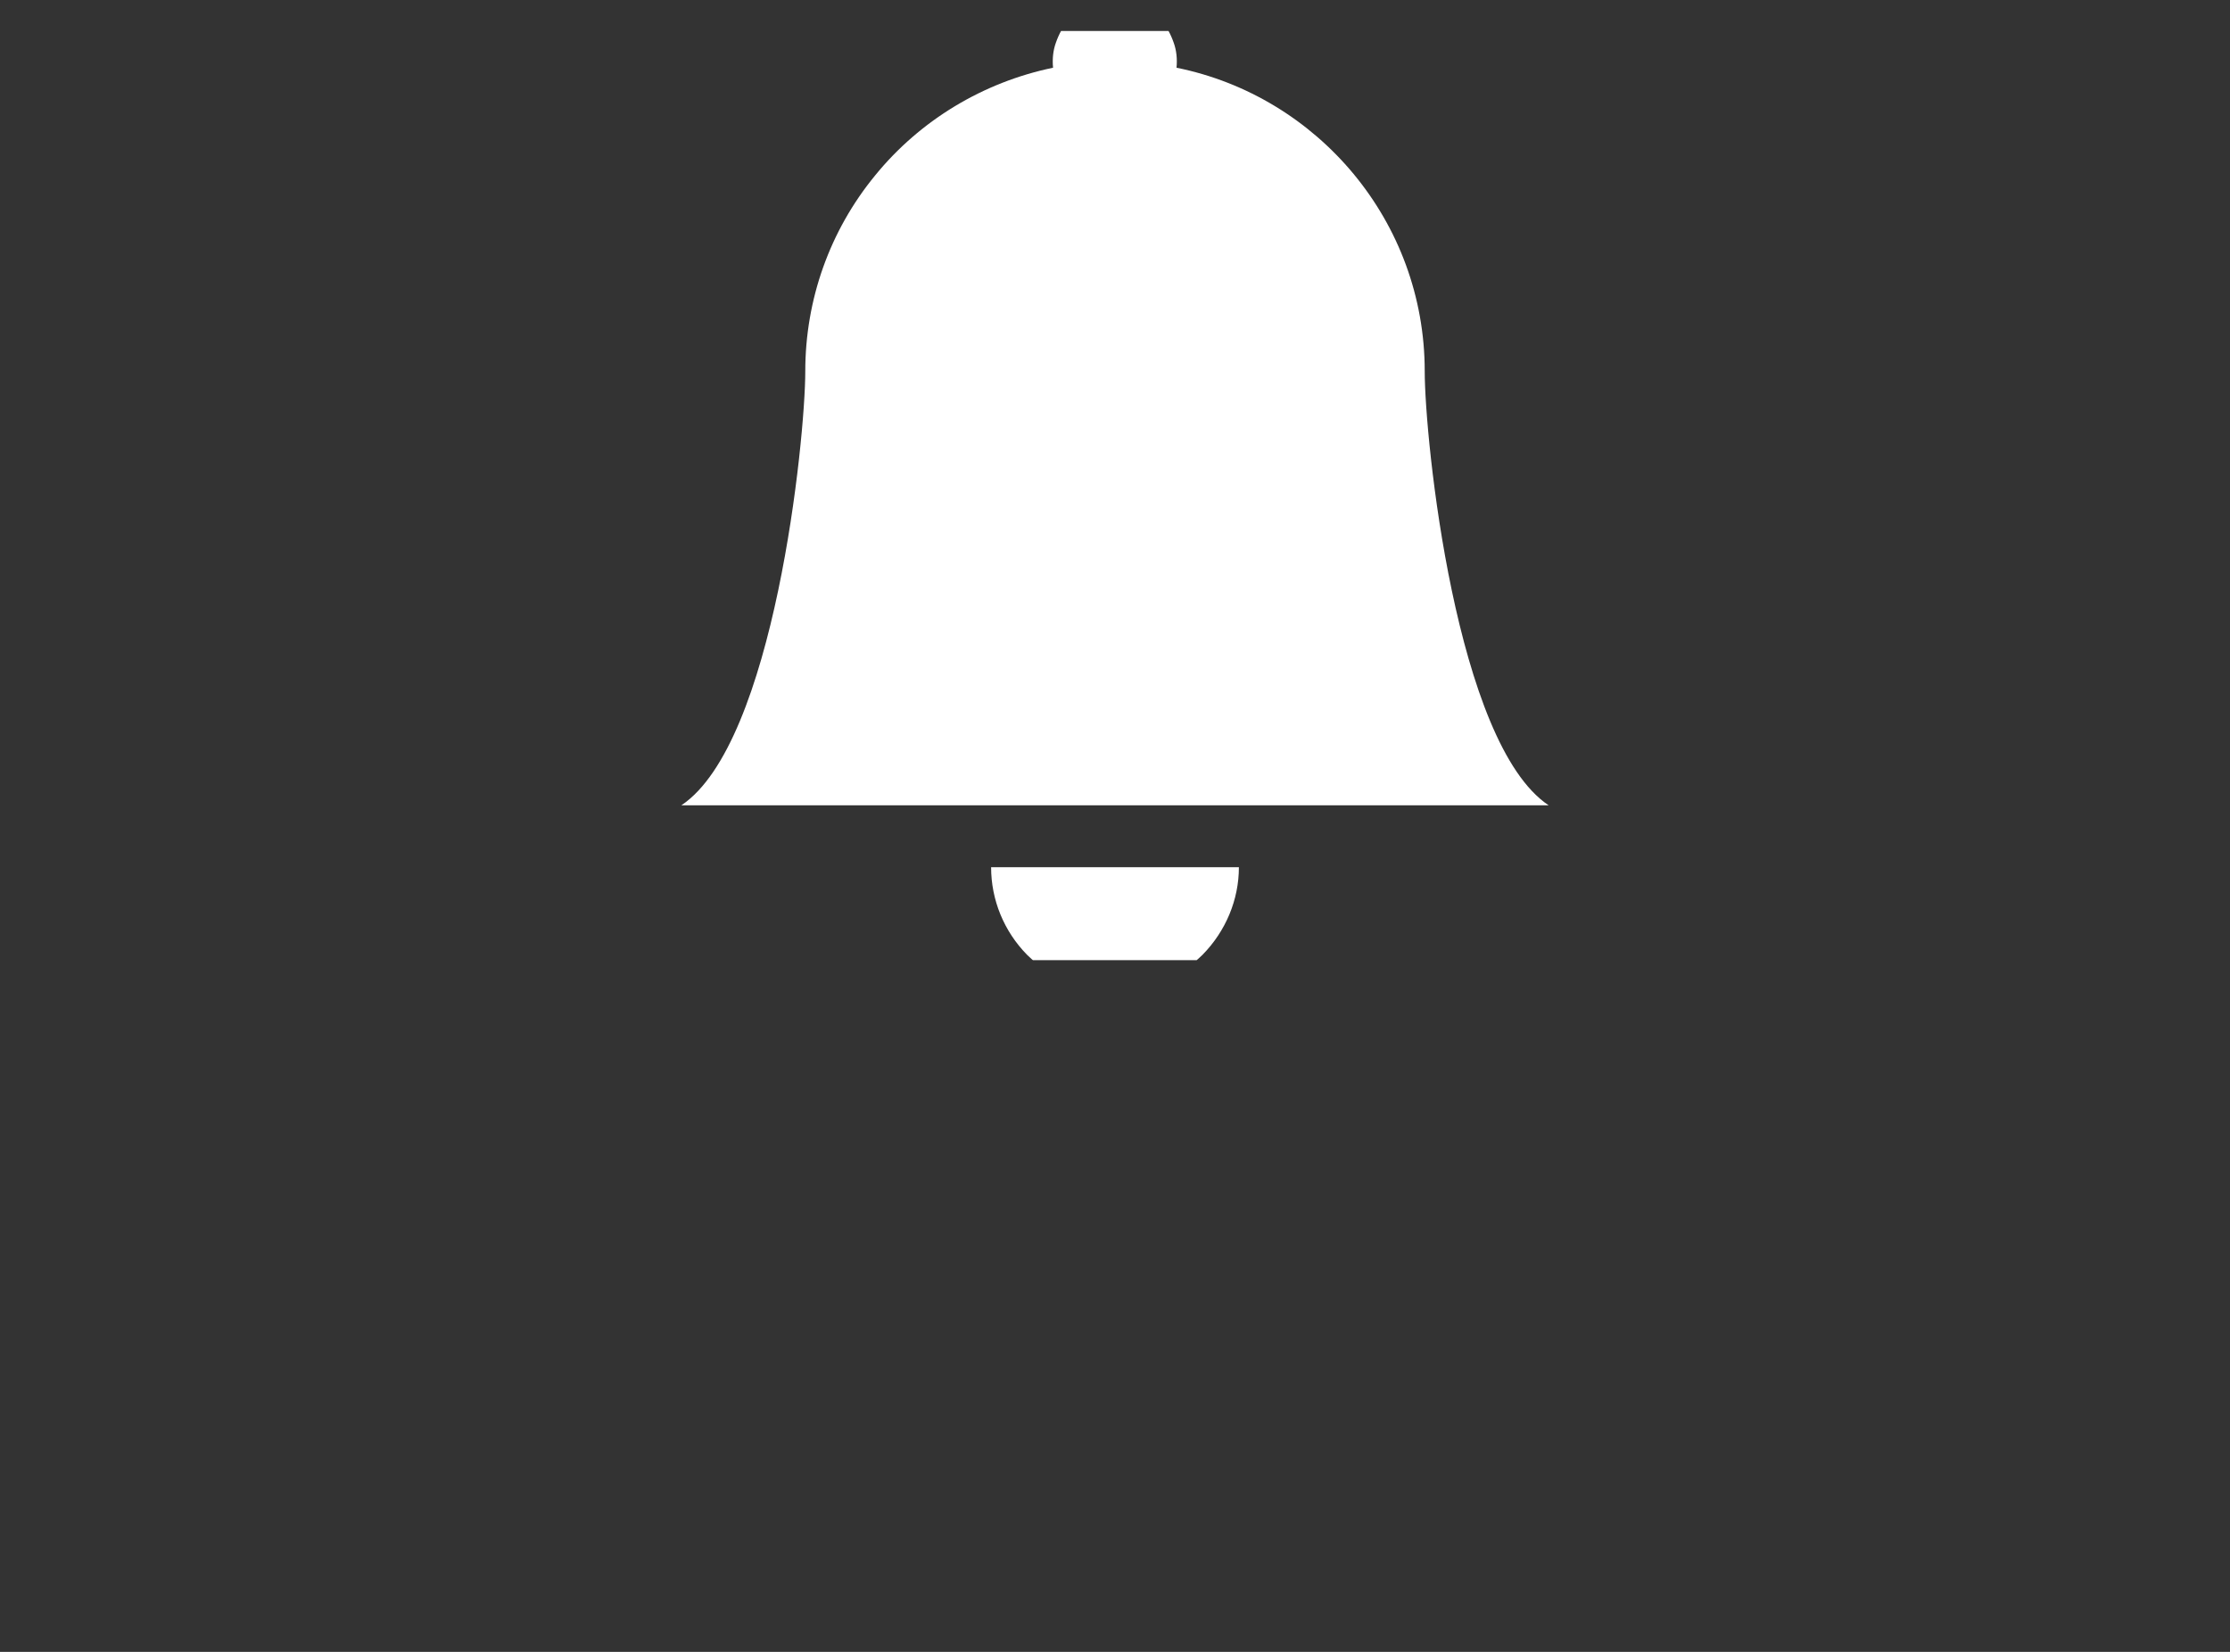 <svg width="54" height="40" viewBox="0 0 54 40" fill="none" xmlns="http://www.w3.org/2000/svg" xmlns:xlink="http://www.w3.org/1999/xlink">
	<rect x="0" y="0" width="54" height="40" fill="#333333" stroke="none"/>
	<desc>
			Created with Pixso.
	</desc>
	<defs>
		<clipPath id="clip6_429">
			<rect id="bi:bell-fill" rx="0" width="22.5" height="22.5" transform="translate(15.75 0.75)" fill="white" fill-opacity="0"/>
		</clipPath>
	</defs>
	<rect id="bi:bell-fill" rx="0" width="22.5" height="22.5" transform="translate(15.75 0.75)" fill="#FFFFFF" fill-opacity="0"/>
	<g clip-path="url(#clip6_429)">
		<path id="Vector" d="M27 24C27.79 24 28.55 23.68 29.12 23.12C29.68 22.55 30 21.79 30 21L24 21C24 21.79 24.31 22.55 24.87 23.12C25.44 23.68 26.2 24 27 24ZM28.49 1.64C28.51 1.43 28.49 1.22 28.42 1.03C28.35 0.83 28.25 0.64 28.11 0.49C27.97 0.33 27.8 0.21 27.6 0.12C27.41 0.04 27.2 -0.01 27 -0.01C26.79 -0.01 26.58 0.04 26.39 0.12C26.2 0.21 26.02 0.33 25.88 0.49C25.74 0.64 25.64 0.83 25.57 1.03C25.5 1.22 25.48 1.43 25.5 1.64C23.81 1.99 22.28 2.91 21.19 4.25C20.09 5.59 19.5 7.26 19.5 8.99C19.5 10.64 18.75 18 16.5 19.5L37.5 19.5C35.25 18 34.5 10.64 34.5 8.99C34.5 5.36 31.91 2.33 28.49 1.64Z" fill="#FFFFFF" fill-opacity="1" fill-rule="nonzero"/>
	</g>
</svg>
